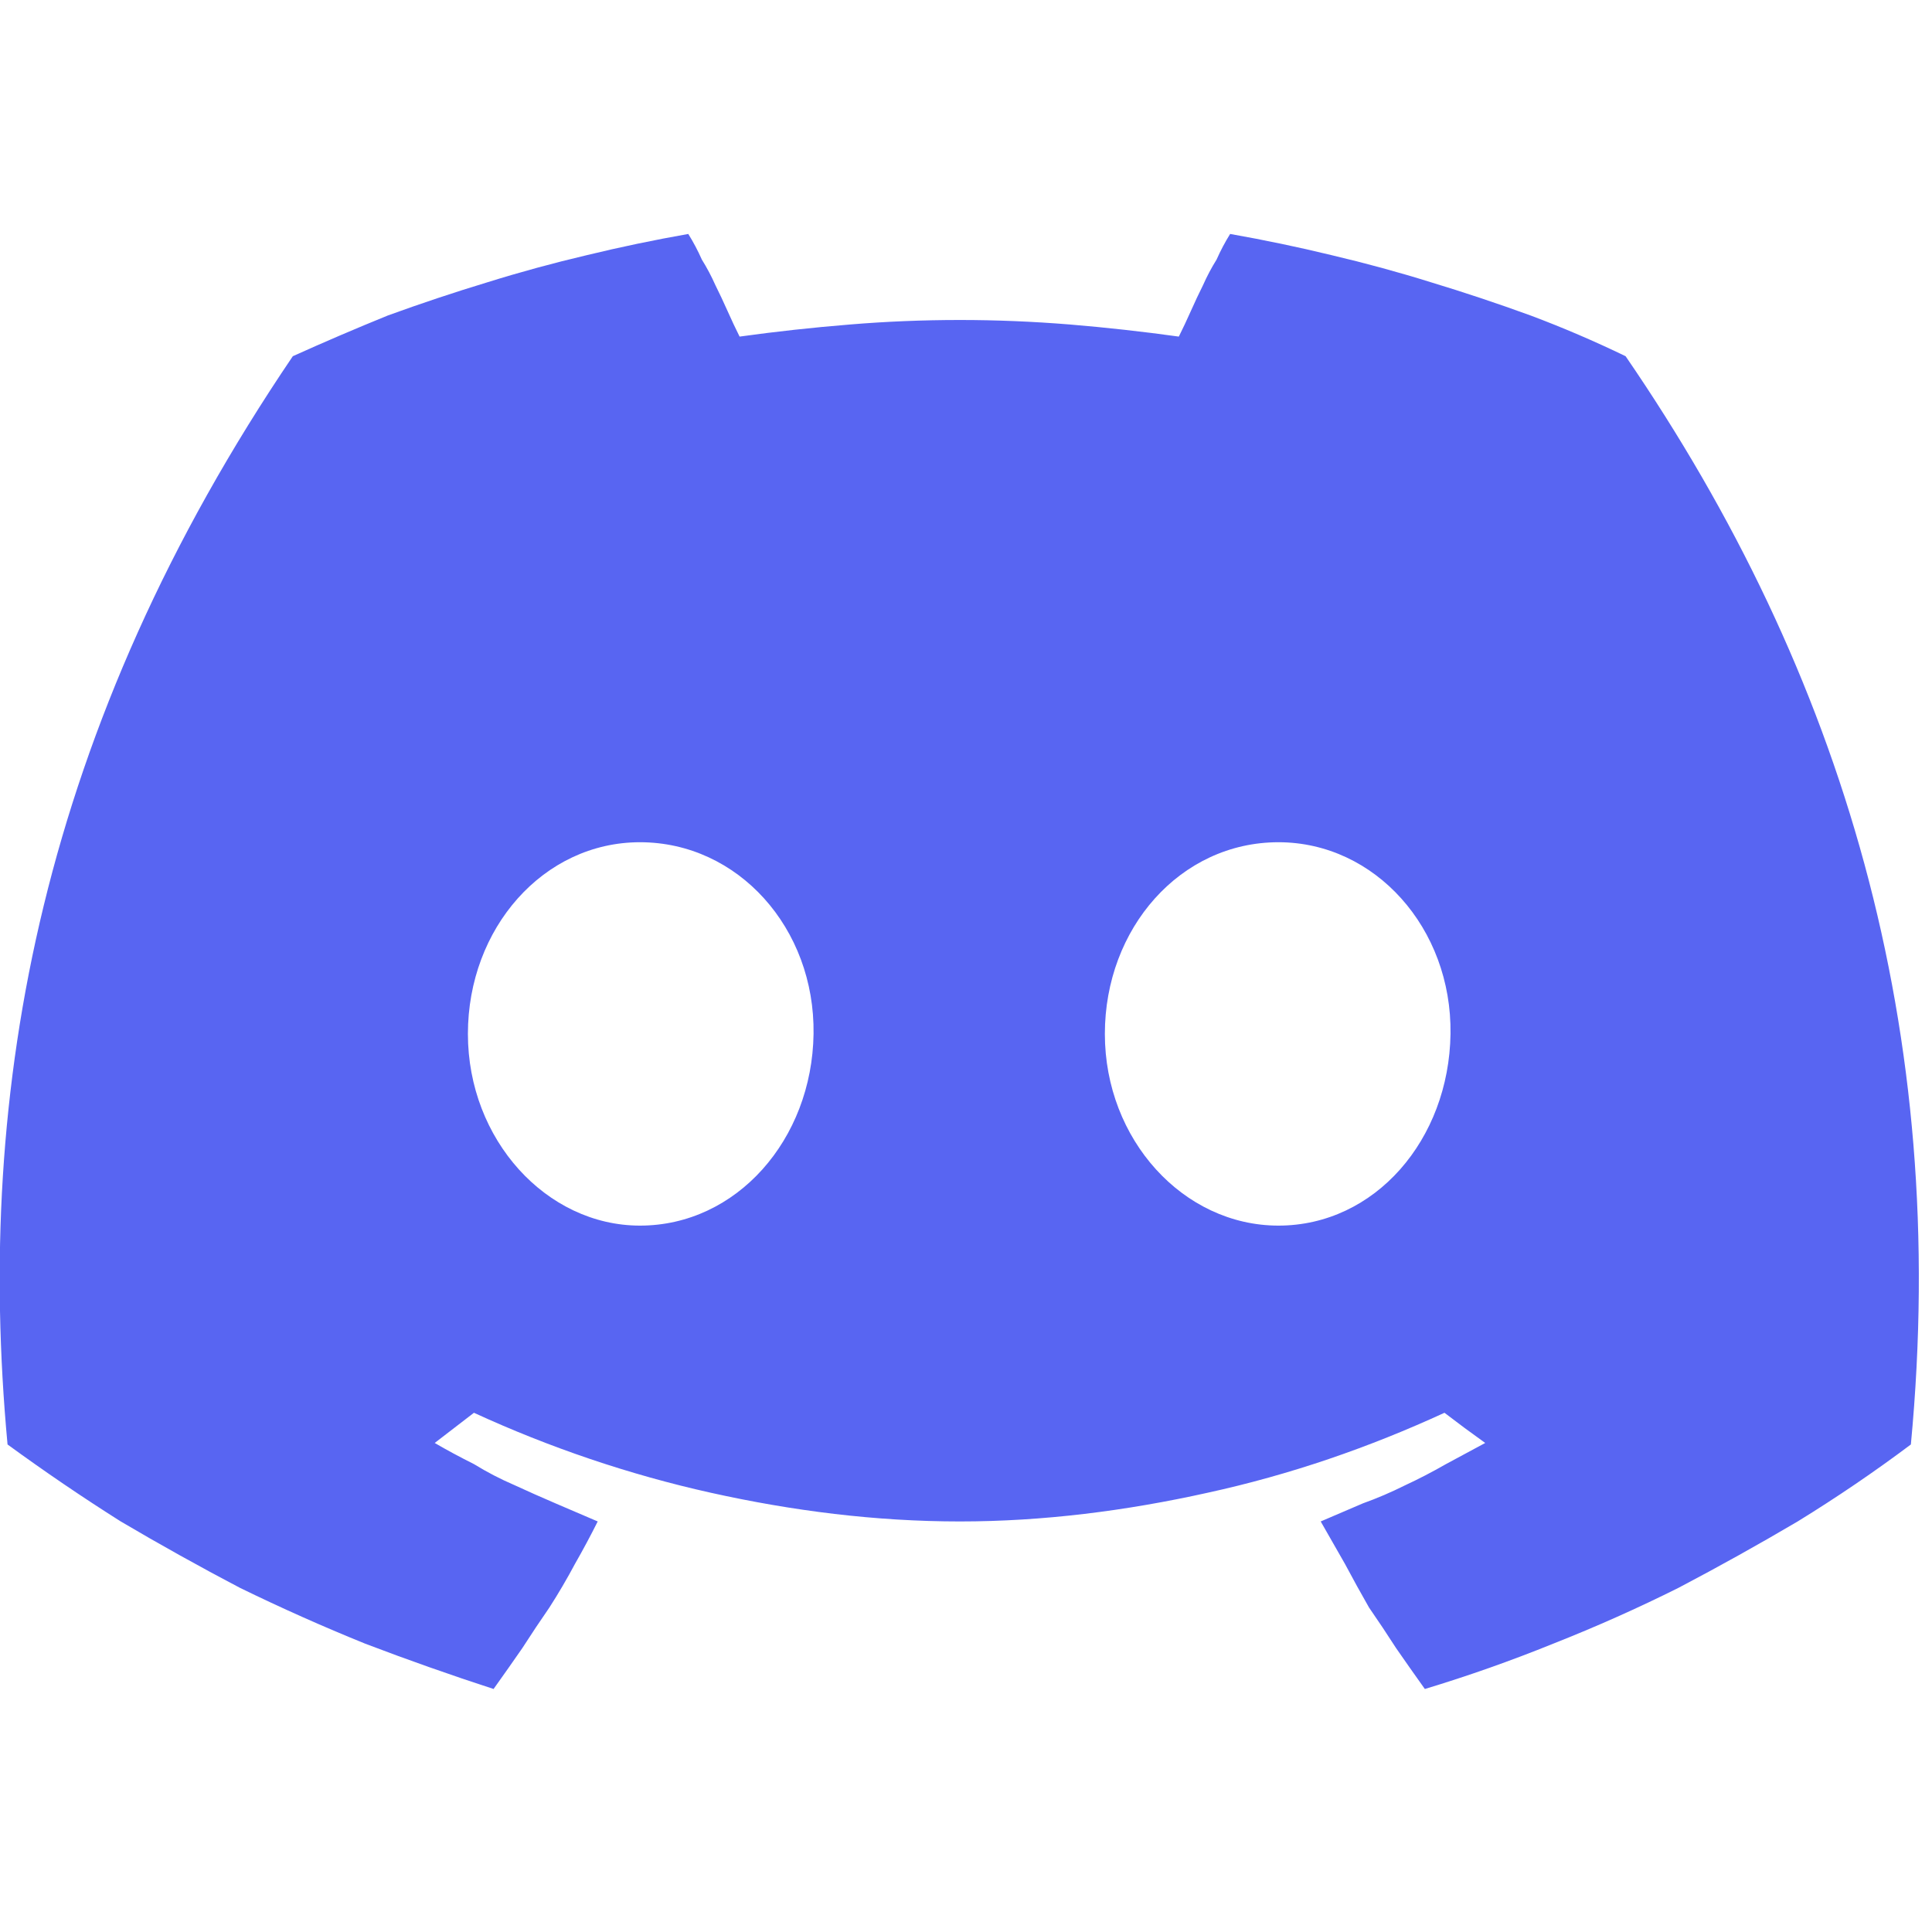 <svg version="1.2" xmlns="http://www.w3.org/2000/svg" viewBox="0 0 128 97" width="64" height="64"><style>.a{fill:#5865f2}</style><path class="a" d="m107.7 8.1q-3.1-1.5-6.3-2.7-3.3-1.2-6.6-2.2-3.2-1-6.6-1.8-3.3-0.8-6.7-1.4-0.5 0.8-0.9 1.7-0.5 0.8-0.9 1.7-0.4 0.8-0.8 1.7-0.4 0.9-0.8 1.7-3.6-0.5-7.2-0.8-3.7-0.3-7.3-0.3-3.7 0-7.3 0.3-3.7 0.3-7.3 0.8-0.4-0.8-0.8-1.7-0.4-0.9-0.8-1.7-0.4-0.9-0.9-1.7-0.4-0.9-0.9-1.7-3.4 0.6-6.7 1.4-3.4 0.8-6.6 1.8-3.3 1-6.6 2.2-3.2 1.3-6.3 2.7c-16.6 24.5-21.1 48.5-18.9 72.1q3.7 2.7 7.5 5.1 3.9 2.3 7.9 4.4 4.1 2 8.3 3.7 4.2 1.6 8.5 3 1-1.4 1.9-2.7 0.9-1.4 1.8-2.7 0.9-1.4 1.7-2.9 0.8-1.4 1.5-2.8-1.4-0.6-2.8-1.2-1.4-0.6-2.7-1.2-1.4-0.6-2.7-1.4-1.4-0.7-2.6-1.4 1.3-1 2.6-2c5 2.3 10.3 4.1 15.7 5.3 5.4 1.2 10.9 1.9 16.5 1.9 5.5 0 11-0.7 16.4-1.9 5.5-1.2 10.7-3 15.7-5.3q1.3 1 2.7 2-1.3 0.7-2.6 1.4-1.4 0.8-2.7 1.4-1.4 0.7-2.8 1.2-1.4 0.6-2.8 1.2 0.8 1.4 1.6 2.8 0.8 1.5 1.6 2.9 0.9 1.3 1.8 2.7 0.9 1.3 1.9 2.7 4.3-1.3 8.5-3 4.3-1.7 8.3-3.7 4-2.1 7.9-4.4 3.9-2.4 7.5-5.1c2.6-27.4-4.5-51.1-18.9-72.1zm-65.3 57.6c-6.2 0-11.4-5.7-11.4-12.7 0-7 5-12.7 11.4-12.7 6.5 0 11.6 5.7 11.5 12.7-0.1 7-5.1 12.7-11.5 12.7zm42.3 0c-6.3 0-11.5-5.7-11.5-12.7 0-7 5-12.7 11.5-12.7 6.4 0 11.5 5.7 11.4 12.7-0.1 7-5 12.7-11.4 12.7z"/></svg>